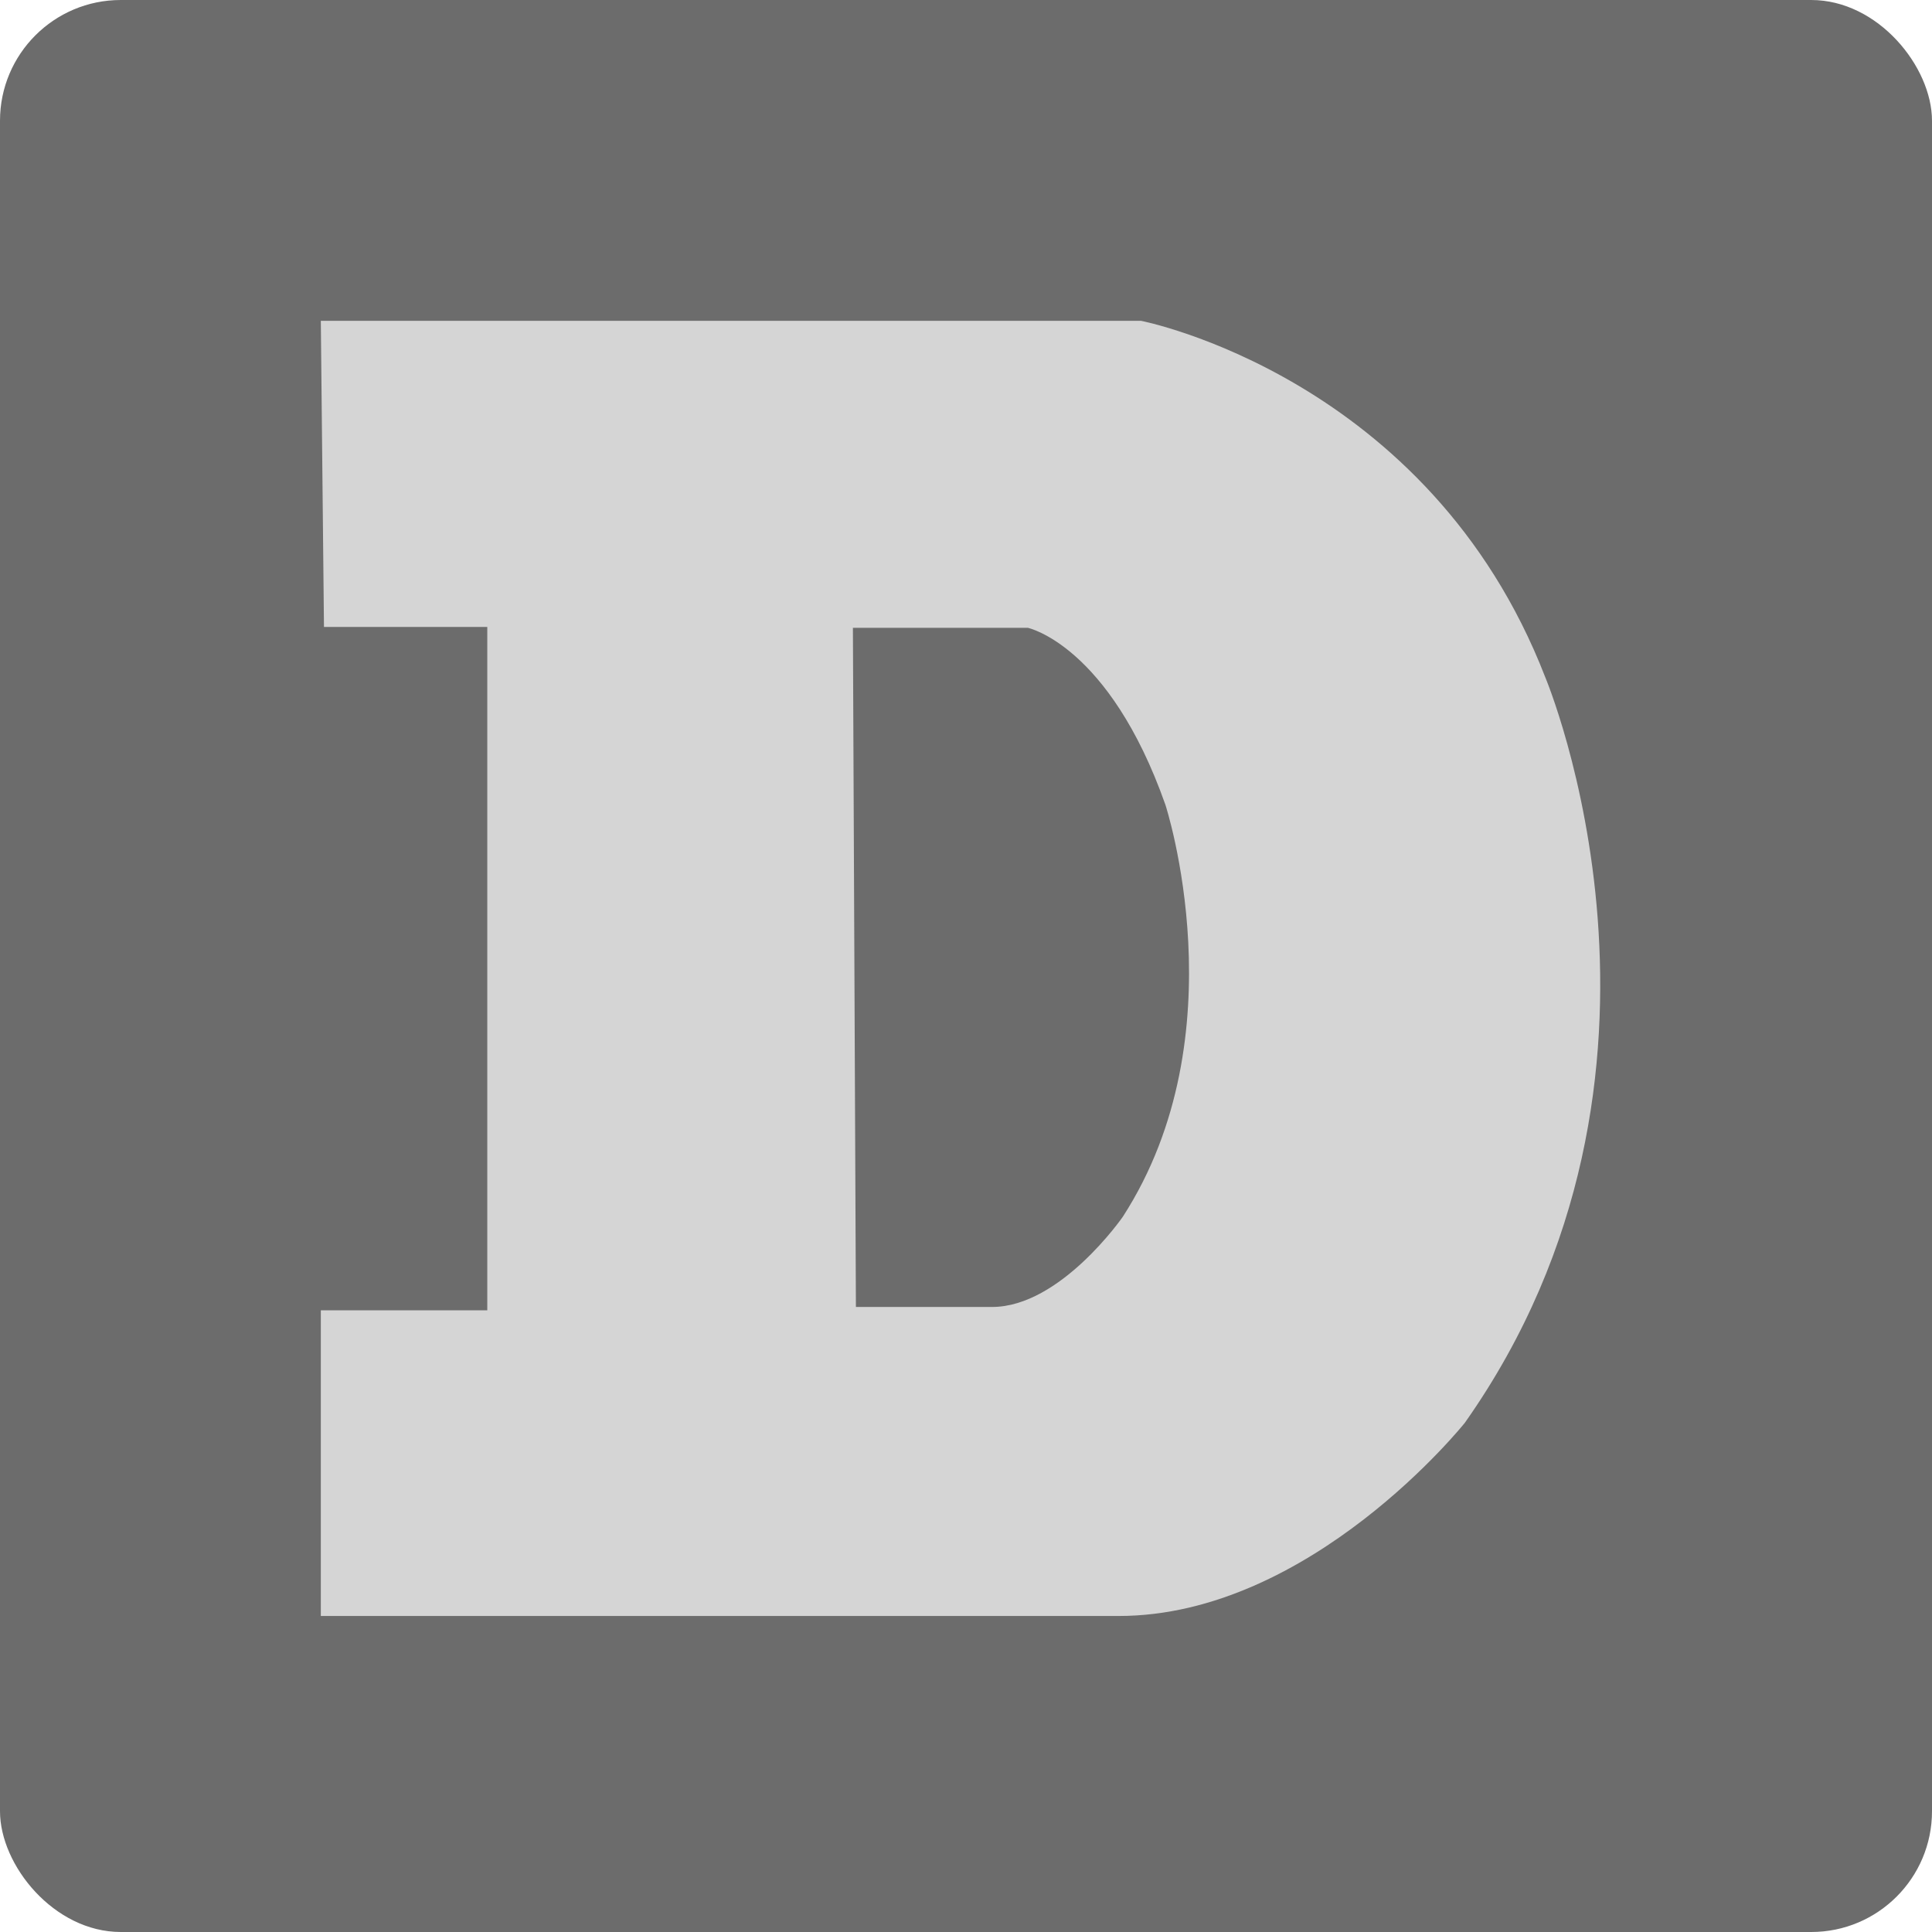 <?xml version="1.0" encoding="UTF-8" standalone="no"?>
<svg width="128px" height="128px" viewBox="0 0 128 128" version="1.1" xmlns="http://www.w3.org/2000/svg" xmlns:xlink="http://www.w3.org/1999/xlink" xmlns:sketch="http://www.bohemiancoding.com/sketch/ns">
    <!-- Generator: Sketch 3.0.4 (8053) - http://www.bohemiancoding.com/sketch -->
    <title>dogecoin-d</title>
    <desc>Created with Sketch.</desc>
    <defs></defs>
    <g id="Bitcoin" stroke="none" stroke-width="1" fill="none" fill-rule="evenodd" sketch:type="MSPage">
        <g id="dogecoin-d" sketch:type="MSLayerGroup">
            <rect id="Rectangle-4" fill="#6C6C6C" sketch:type="MSShapeGroup" x="0" y="0" width="128" height="128" rx="8"></rect>
            <path d="M21.255,21.255 L75.595,21.255 C75.595,21.255 94.659,24.947 102.373,44.857 C102.373,44.857 113.421,71.032 97.053,94.259 C97.053,94.258 86.854,107.063 74.113,107.063 L21.255,107.063 L21.255,86.811 L32.284,86.811 L32.284,41.538 L21.464,41.538 L21.255,21.255 Z M56.507,41.595 L68.1,41.595 C68.1,41.595 73.478,42.738 77.211,53.318 C77.211,53.318 82.19,68.53 74.391,80.611 C74.391,80.611 70.257,86.59 65.727,86.59 L56.706,86.59 L56.507,41.595 Z" id="Fill-3" fill="#D5D5D5" sketch:type="MSShapeGroup"></path>
        </g>
    </g>
</svg>